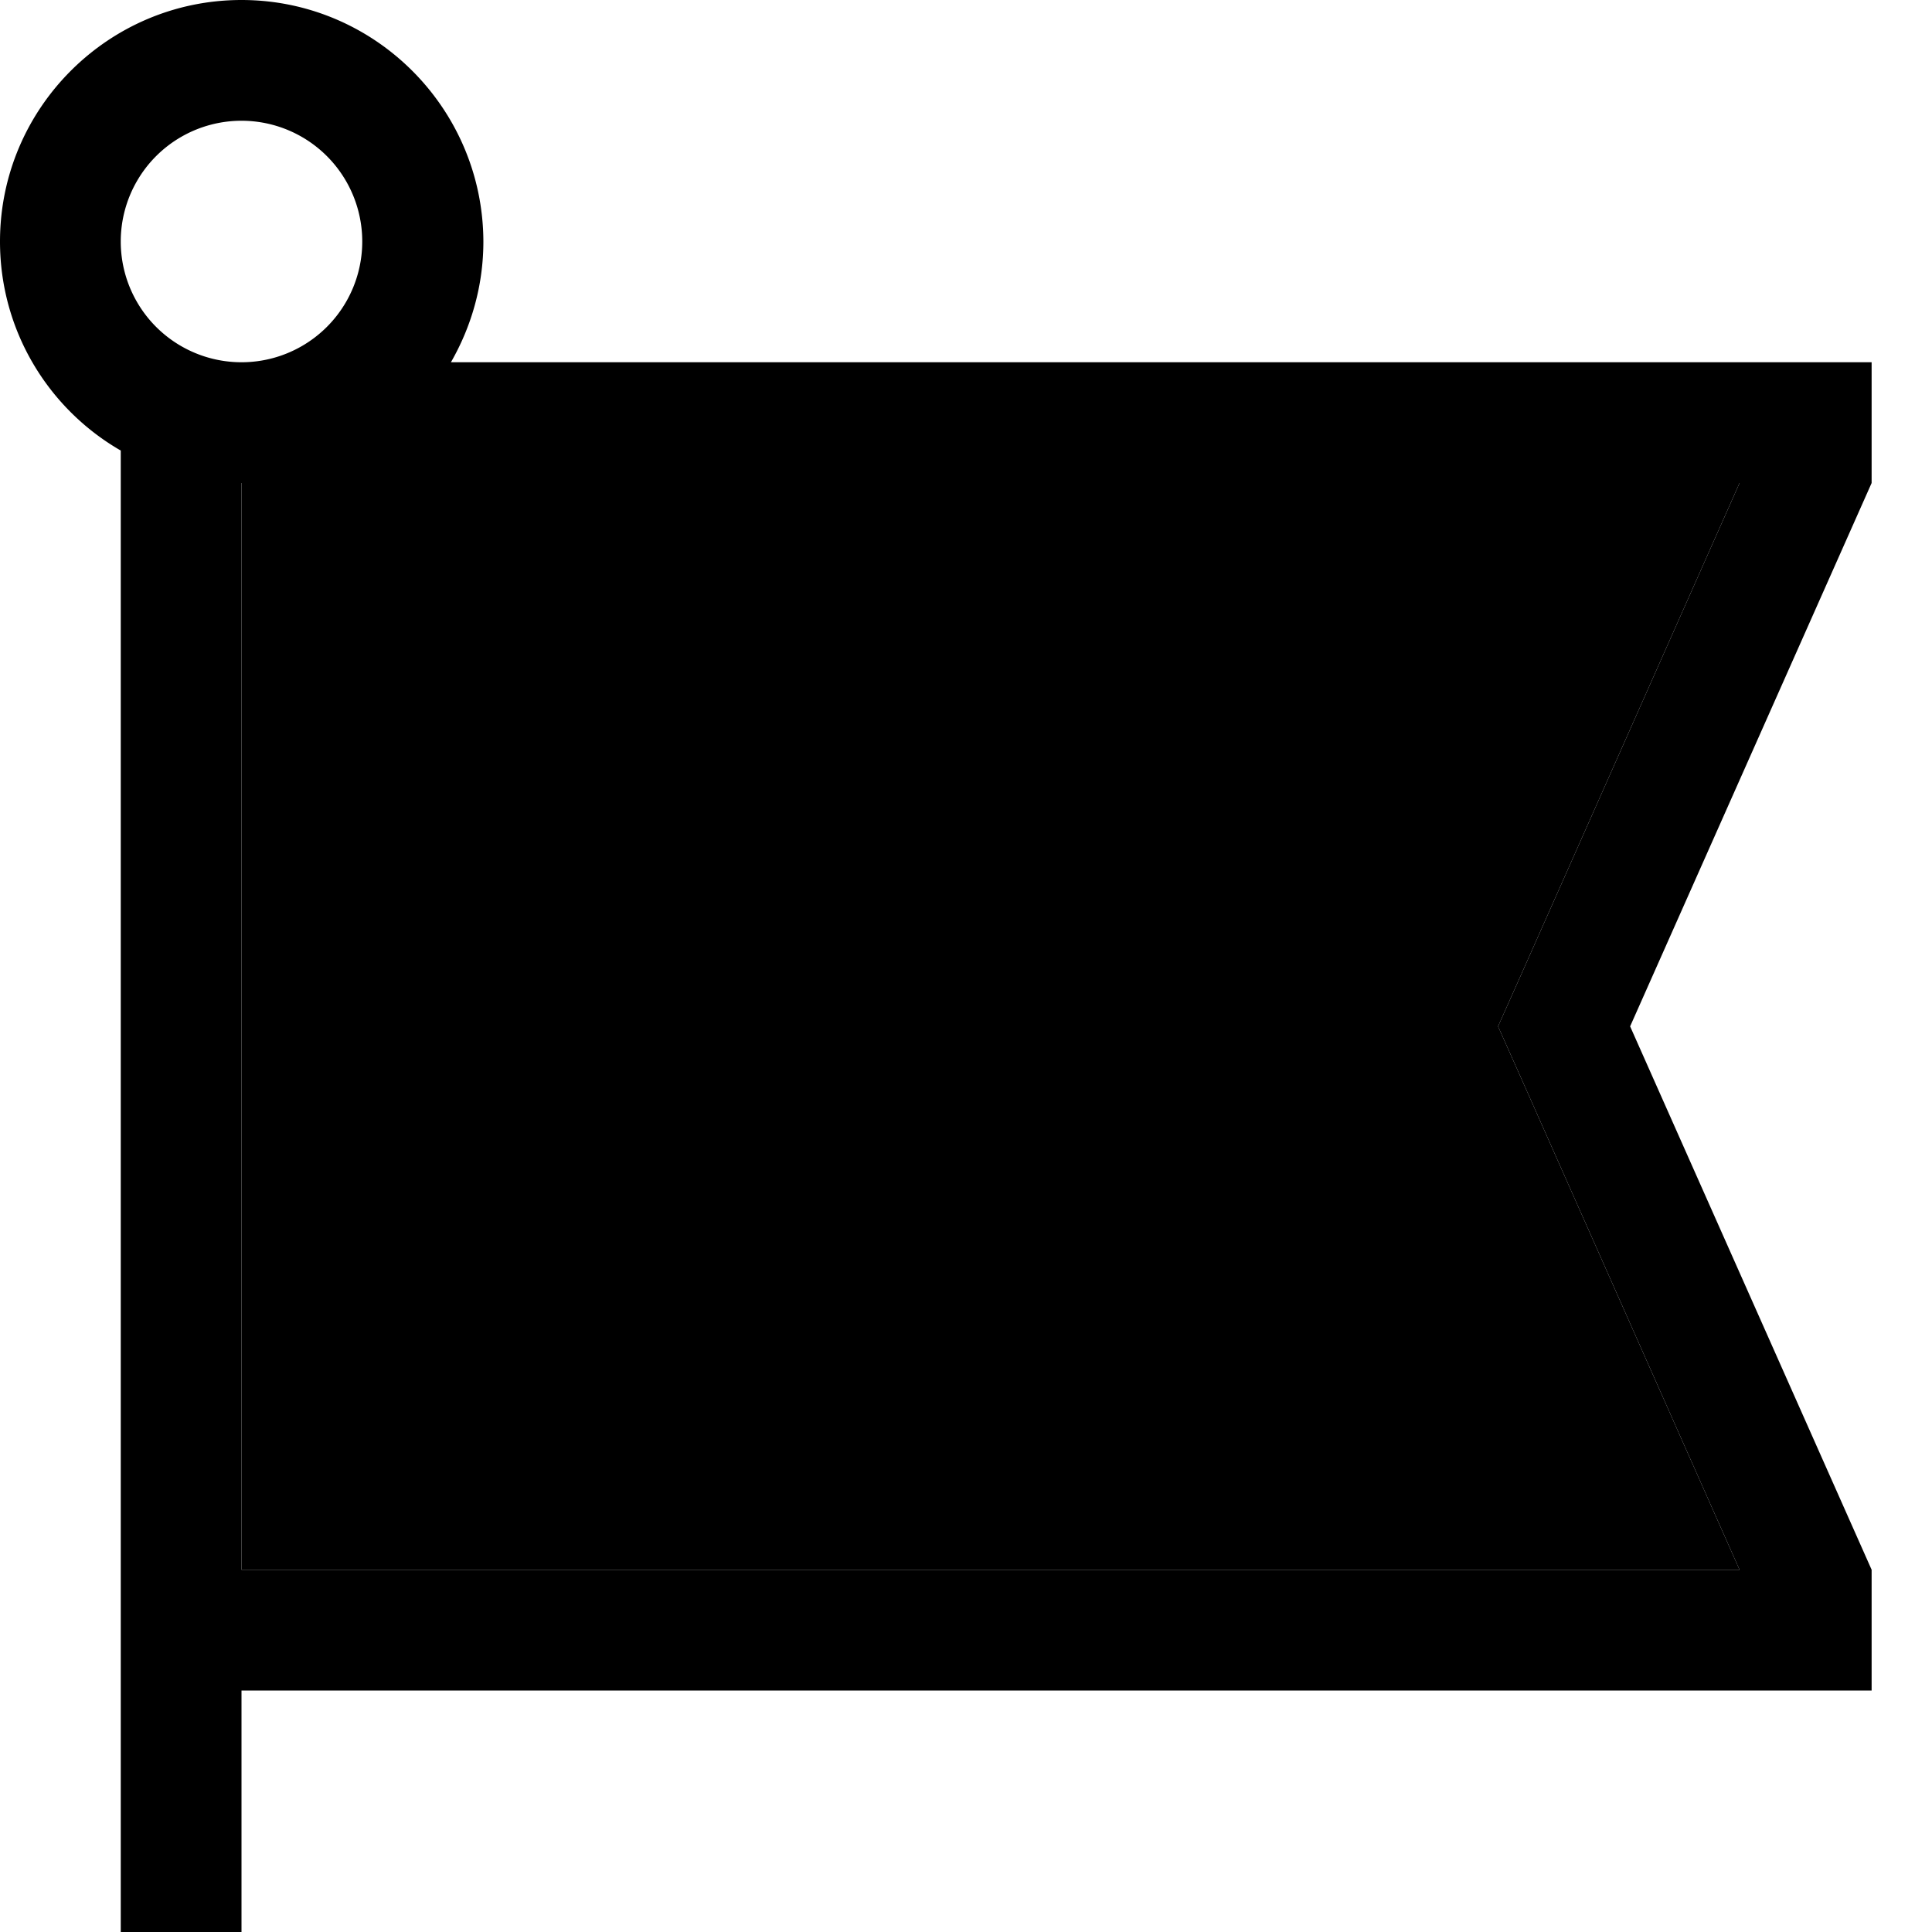 <svg xmlns="http://www.w3.org/2000/svg" viewBox="0 0 512 512"><path class="pr-icon-duotone-secondary" d="M64 128l397 0L402.8 259 397 272l5.8 13L461 416 64 416l0-288z"/><path class="pr-icon-duotone-primary" d="M64 32a32 32 0 1 1 0 64 32 32 0 1 1 0-64zm55.5 64c5.4-9.4 8.6-20.3 8.6-32C128 28.7 99.3 0 64 0S0 28.7 0 64c0 23.7 12.9 44.4 32 55.4l0 8.6 0 288 0 32 0 64 32 0 0-64 400 0 32 0 0-32L432 272l64-144 0-32-32 0L119.4 96zM64 128l397 0L402.8 259 397 272l5.8 13L461 416 64 416l0-288z"/></svg>